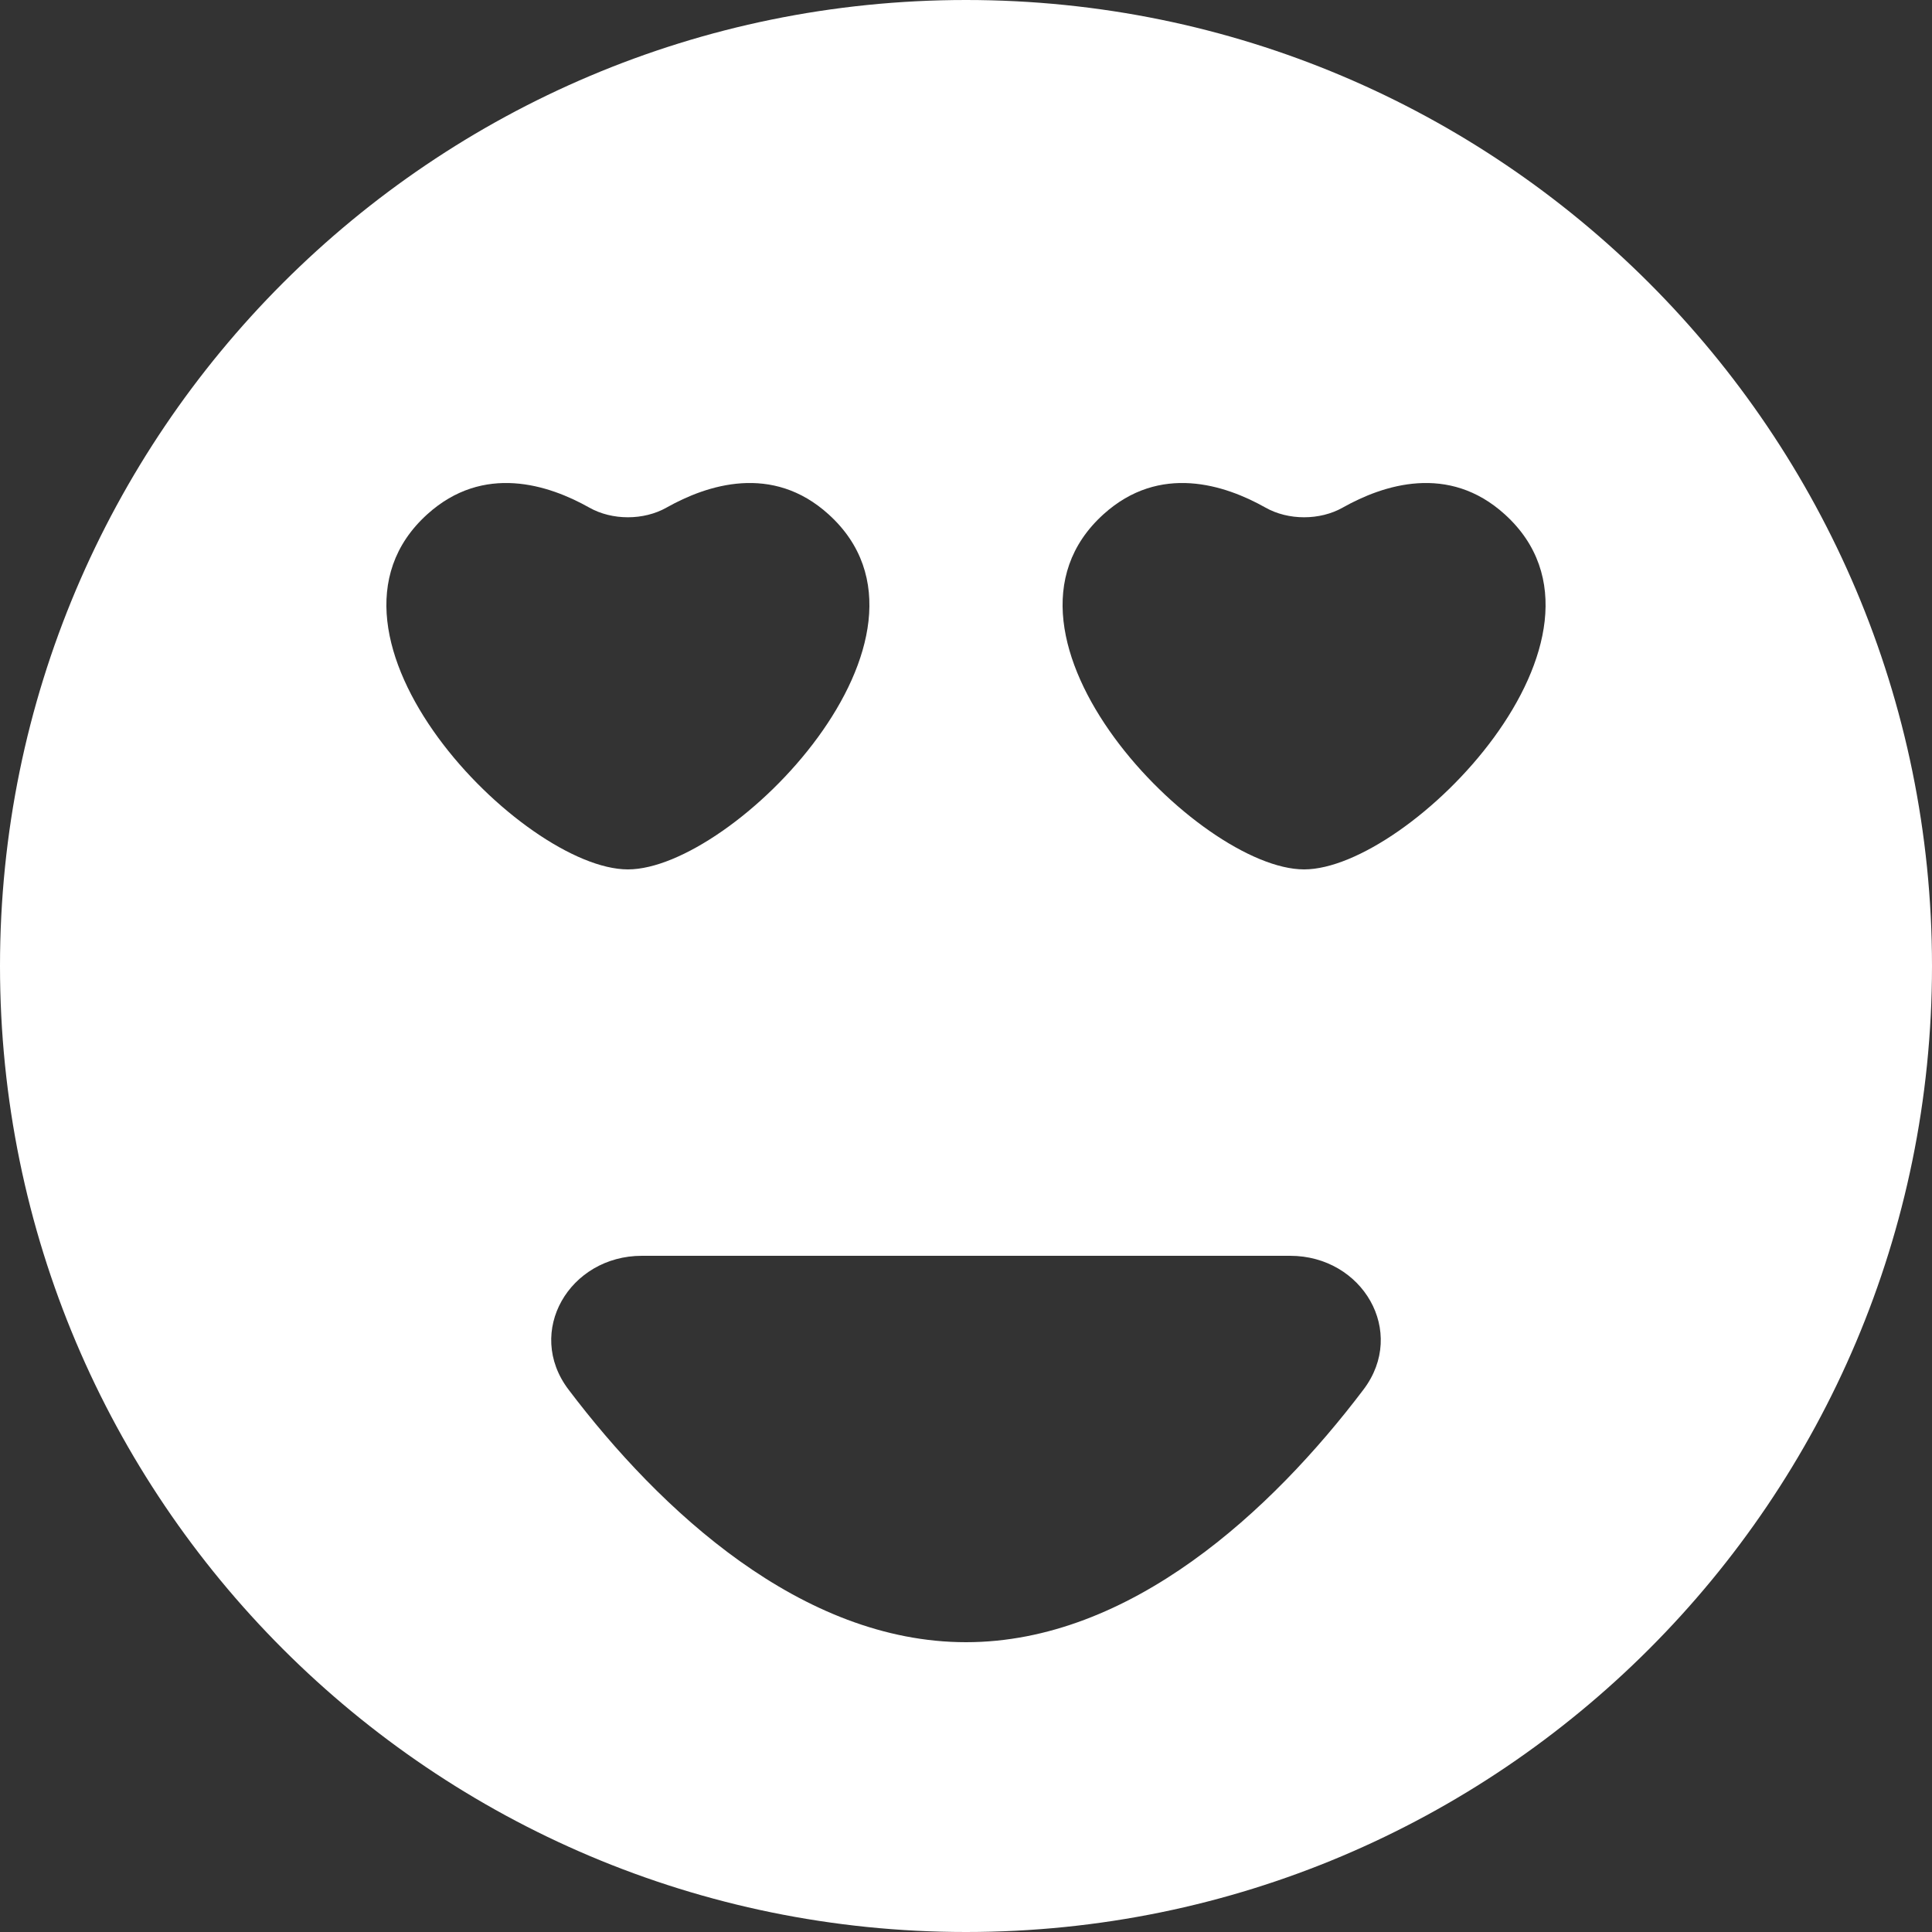 <svg width="29" height="29" viewBox="0 0 29 29" fill="none" xmlns="http://www.w3.org/2000/svg">
<rect x="0" y="0" width="29" height="29" fill="#333333" stroke="none"/>
<path fill-rule="evenodd" clip-rule="evenodd" d="M14.5 29C22.508 29 29 22.508 29 14.5C29 6.492 22.508 0 14.5 0C6.492 0 0 6.492 0 14.5C0 22.508 6.492 29 14.5 29ZM10.005 7.619C10.612 7.277 11.592 6.954 12.438 7.721C14.447 9.541 11.002 13.05 9.425 13.05C7.848 13.05 4.403 9.541 6.412 7.721C7.258 6.954 8.238 7.277 8.845 7.619C9.188 7.813 9.662 7.813 10.005 7.619ZM22.588 7.721C21.742 6.954 20.762 7.277 20.155 7.619C19.812 7.813 19.338 7.813 18.995 7.619C18.388 7.277 17.408 6.954 16.562 7.721C14.553 9.541 17.998 13.05 19.575 13.05C21.152 13.05 24.596 9.541 22.588 7.721ZM14.5 24.65C12.033 24.65 9.906 22.672 8.533 20.857C7.877 19.99 8.548 18.85 9.635 18.85H19.365C20.452 18.85 21.123 19.99 20.467 20.857C19.094 22.672 16.967 24.65 14.5 24.65Z" fill="white"/>
</svg>
